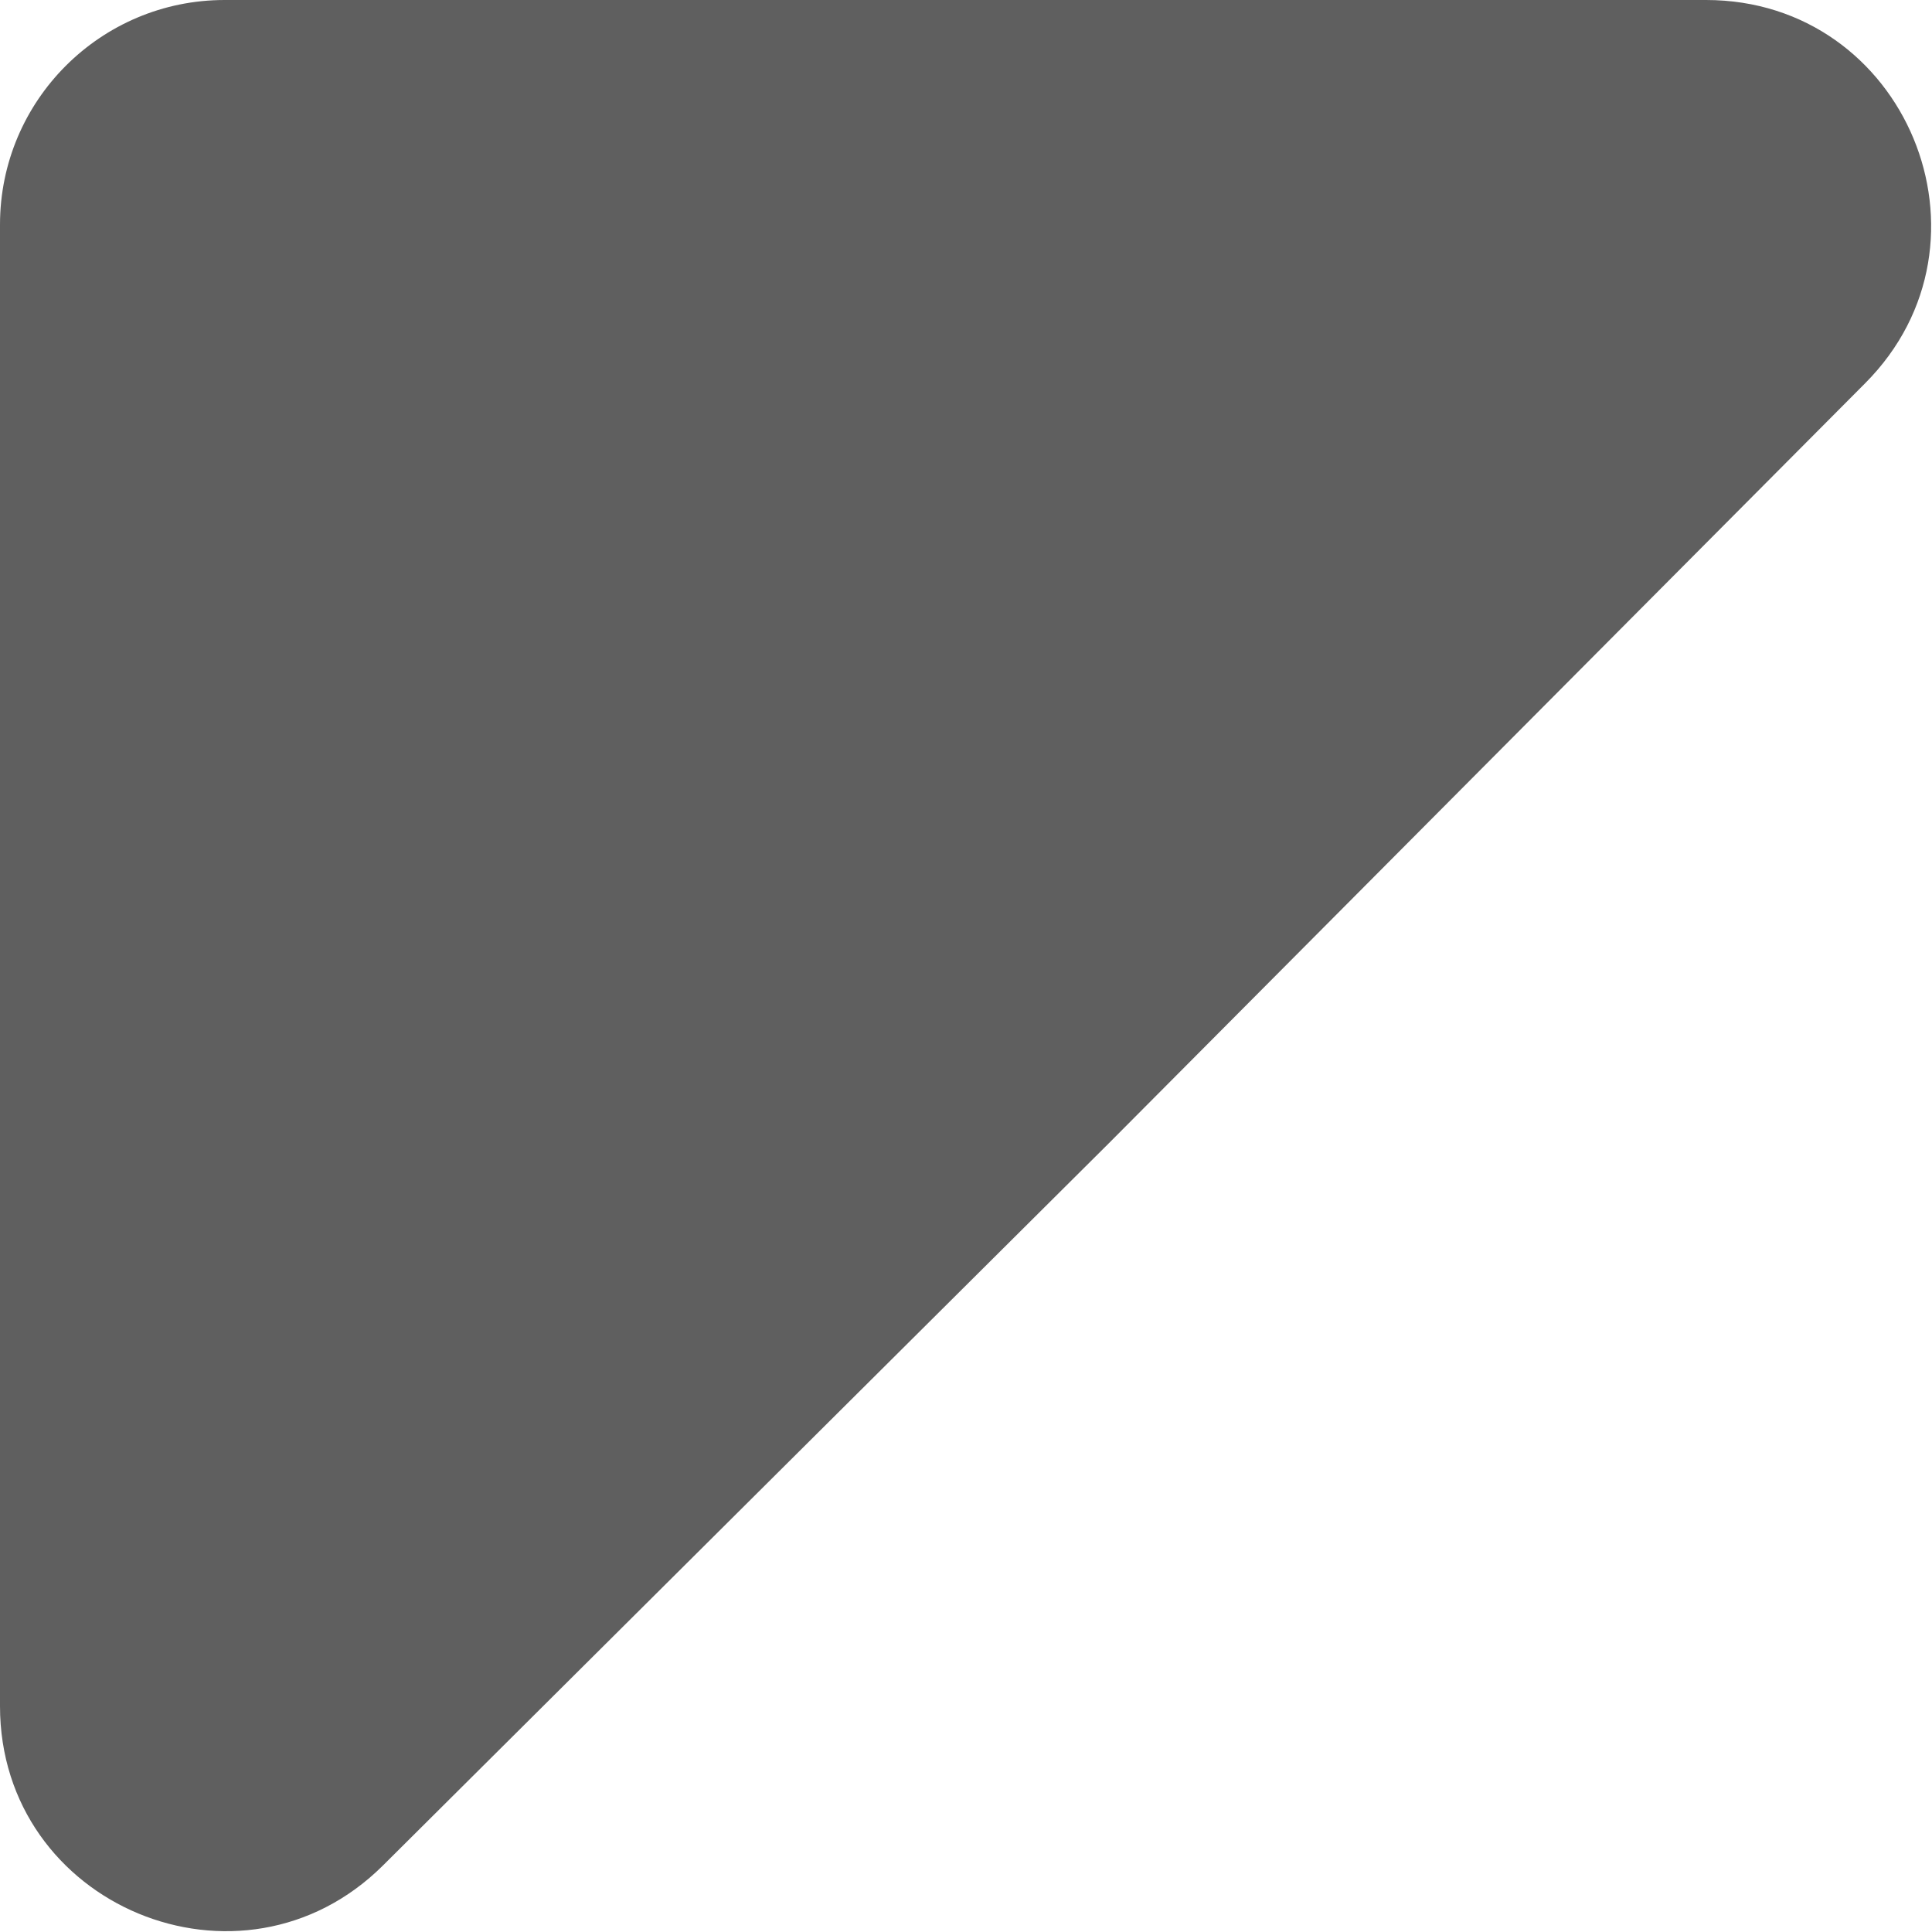 <svg width="86" height="86" viewBox="0 0 86 86" fill="none" xmlns="http://www.w3.org/2000/svg">

<path d="M0 10C0 4.477 4.477 0 10 0H75.941C84.839 0 89.306 10.747 83.03 17.054L49.348 50.901L17.053 83.033C10.746 89.308 0 84.841 0 75.944V10Z" fill="#5F5F5F"/>

</svg>
